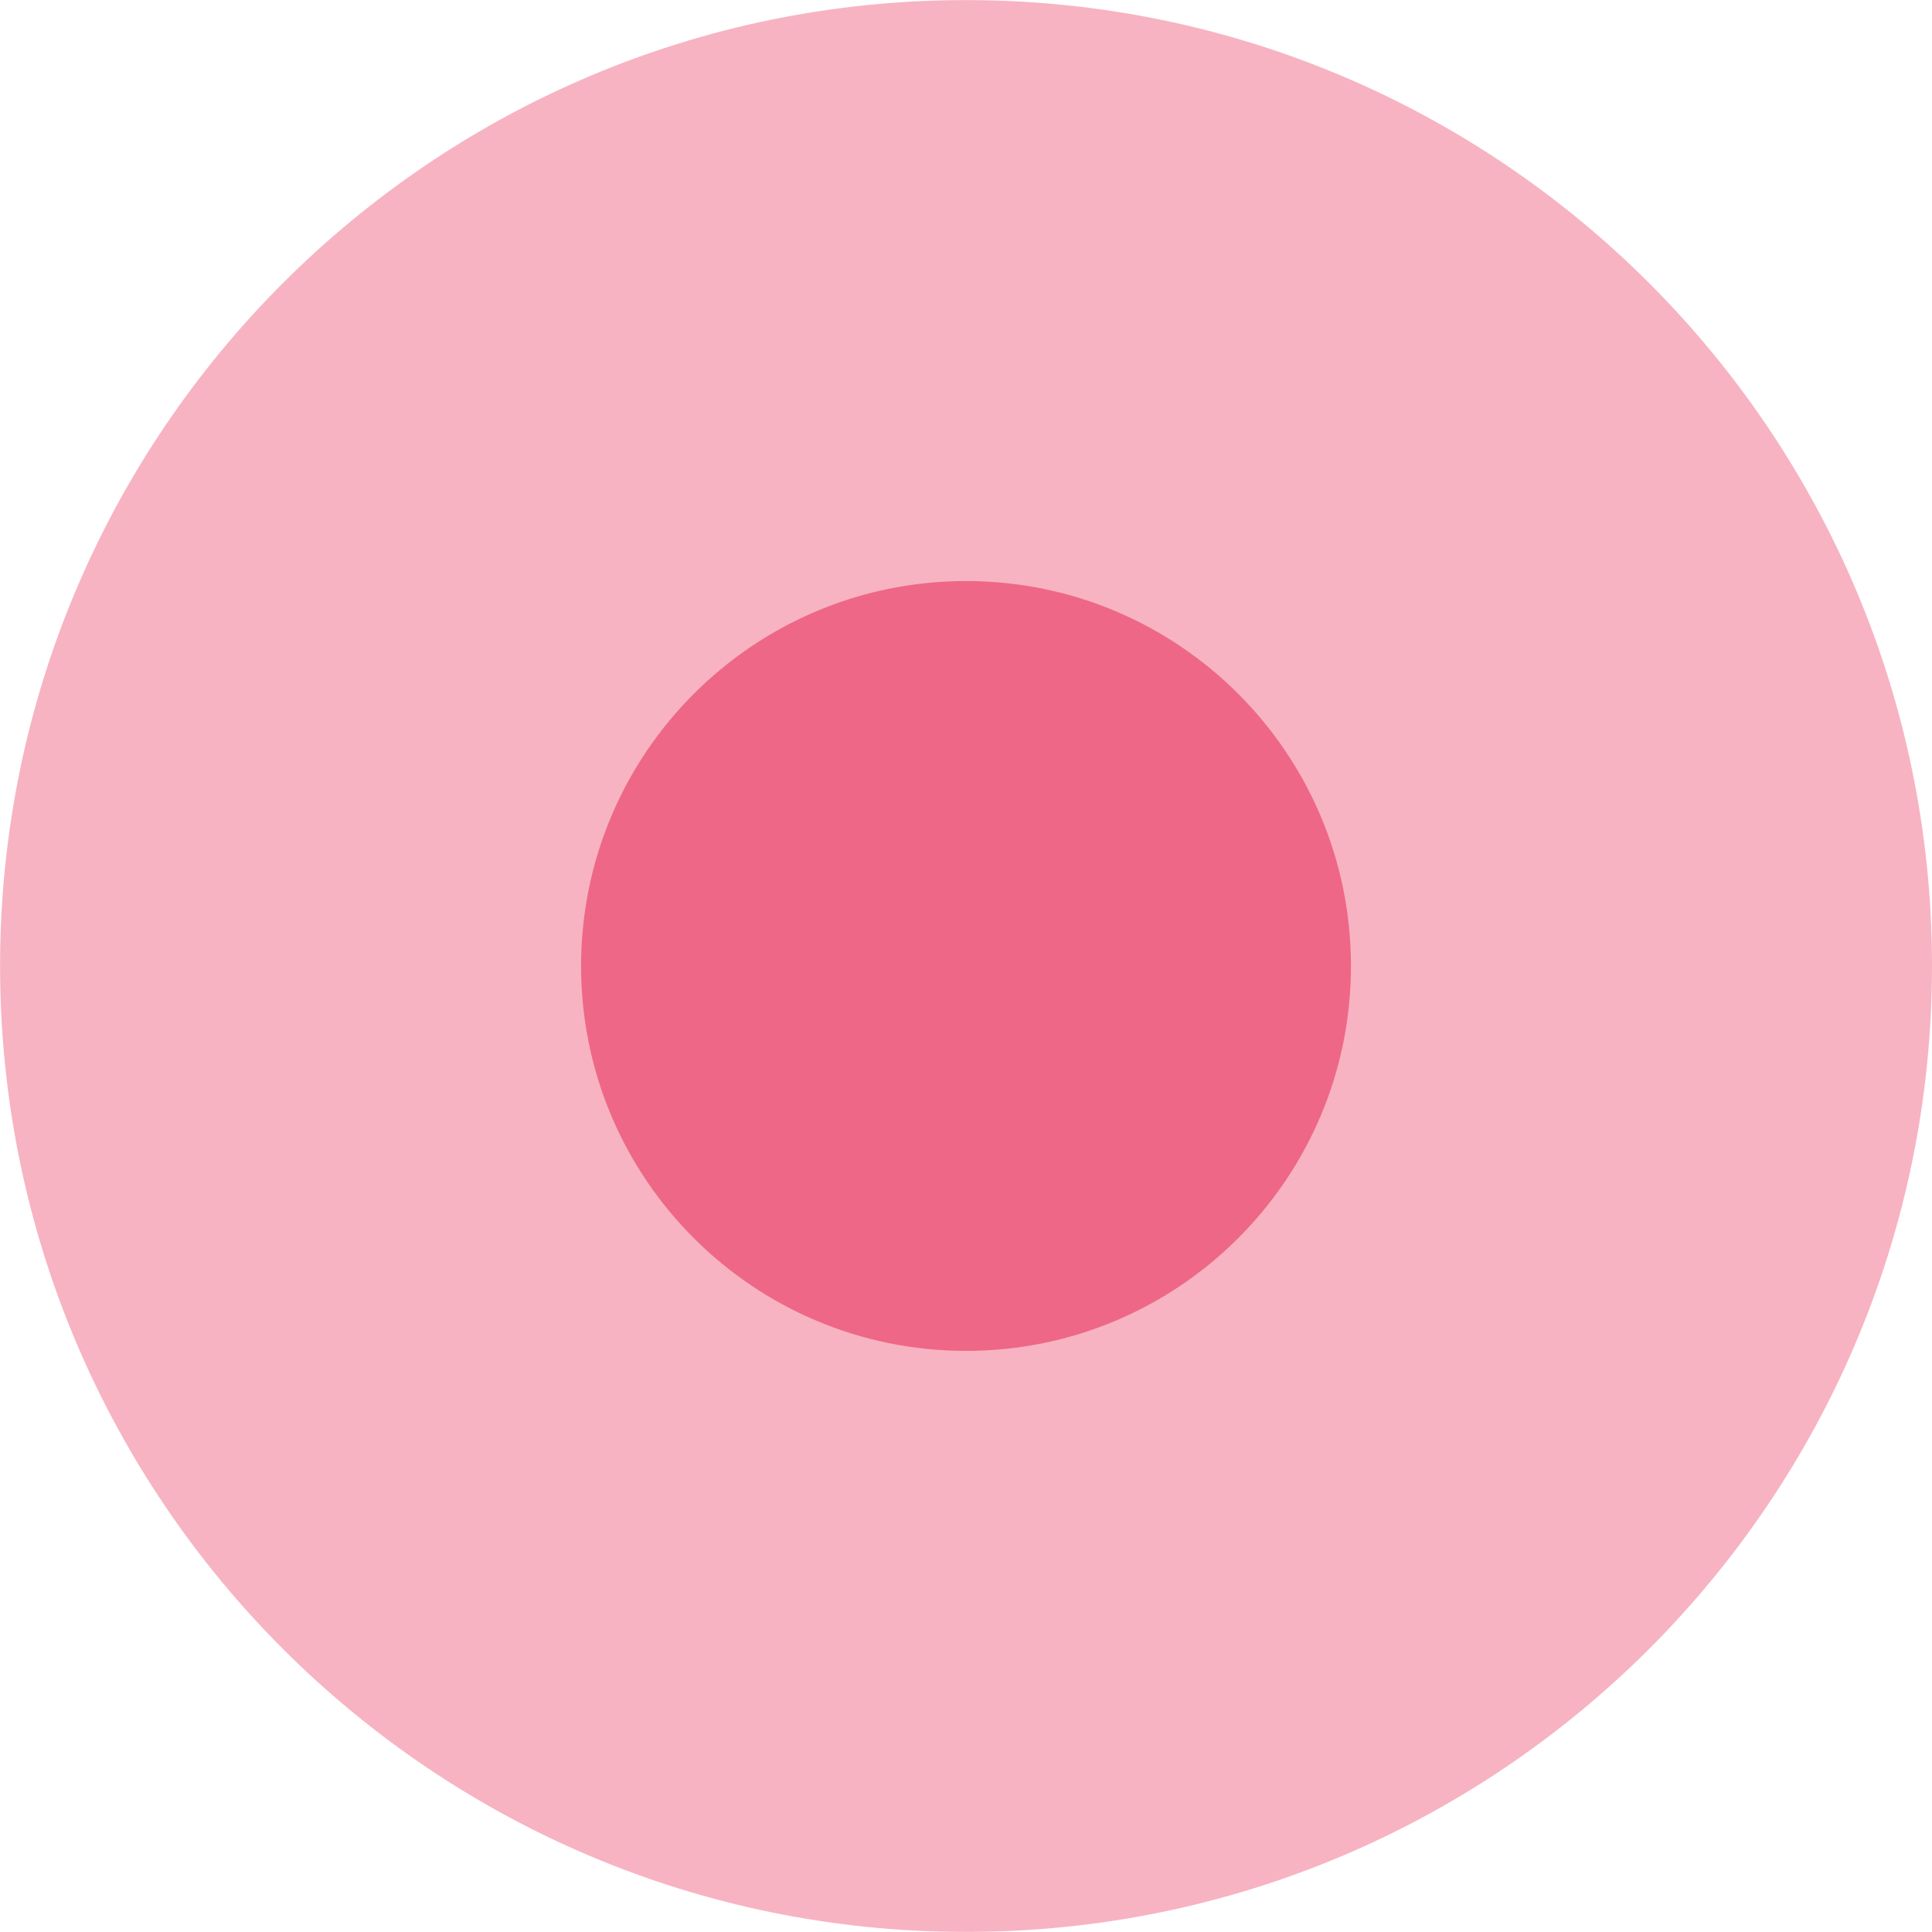 <?xml version="1.0" encoding="utf-8"?>
<!-- Generator: Adobe Illustrator 16.0.0, SVG Export Plug-In . SVG Version: 6.00 Build 0)  -->
<!DOCTYPE svg PUBLIC "-//W3C//DTD SVG 1.1//EN" "http://www.w3.org/Graphics/SVG/1.1/DTD/svg11.dtd">
<svg version="1.1" id="Layer_1" xmlns="http://www.w3.org/2000/svg" xmlns:xlink="http://www.w3.org/1999/xlink" x="0px" y="0px"
	 width="53.5px" height="53.498px" viewBox="0 0 53.5 53.498" enable-background="new 0 0 53.5 53.498" xml:space="preserve">
<g opacity="0.5">
	<g>
		<defs>
			<rect id="SVGID_1_" width="53.5" height="53.498"/>
		</defs>
		<clipPath id="SVGID_2_">
			<use xlink:href="#SVGID_1_"  overflow="visible"/>
		</clipPath>
		<path clip-path="url(#SVGID_2_)" fill="#EF6786" d="M0.002,26.75c0-14.771,11.976-26.748,26.748-26.748
			c14.773,0,26.75,11.977,26.75,26.748S41.523,53.498,26.75,53.498C11.978,53.498,0.002,41.521,0.002,26.75"/>
	</g>
</g>
<path fill="#EF6786" d="M26.751,16.09c5.886,0,10.659,4.773,10.659,10.66s-4.773,10.658-10.659,10.658
	c-5.887,0-10.66-4.771-10.66-10.658S20.864,16.09,26.751,16.09"/>
</svg>
